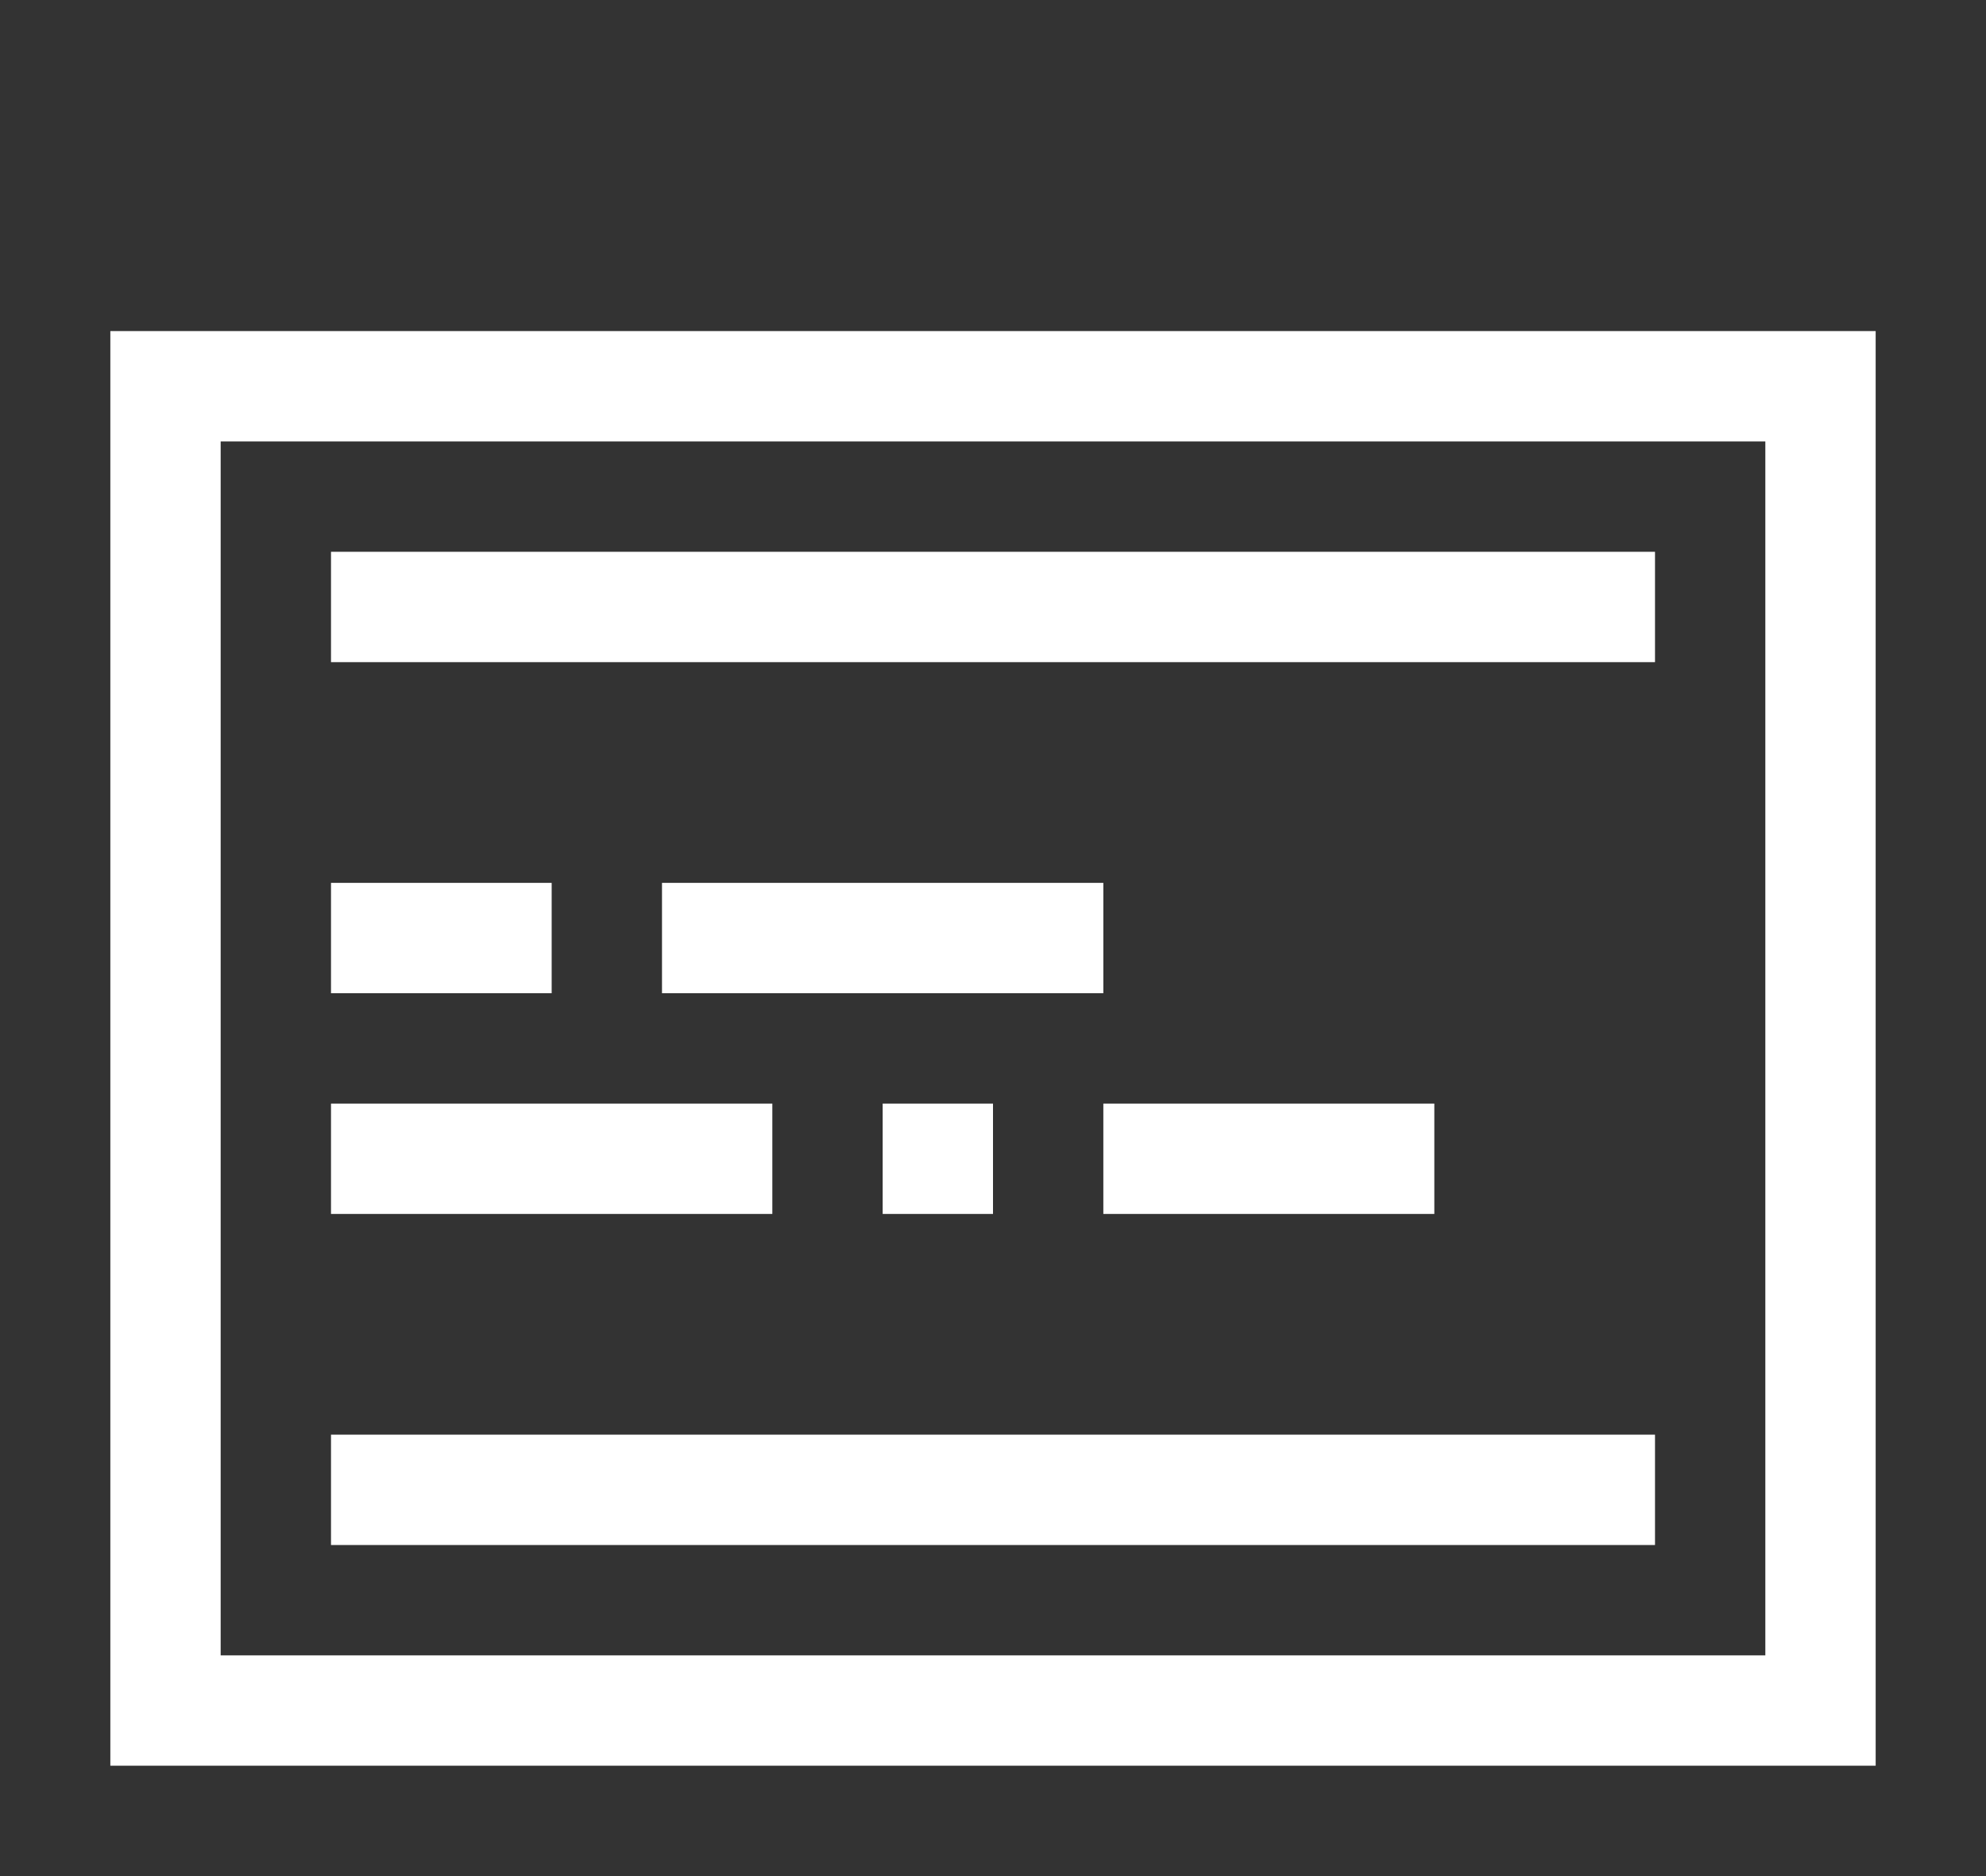 <?xml version="1.0" encoding="utf-8"?>
<!-- Generator: Adobe Illustrator 16.0.0, SVG Export Plug-In . SVG Version: 6.00 Build 0)  -->
<!DOCTYPE svg PUBLIC "-//W3C//DTD SVG 1.1//EN" "http://www.w3.org/Graphics/SVG/1.1/DTD/svg11.dtd">
<svg version="1.1" id="Layer_1" xmlns="http://www.w3.org/2000/svg" xmlns:xlink="http://www.w3.org/1999/xlink" x="0px" y="0px"
	 width="18px" height="17px" viewBox="0 0 18 17" enable-background="new 0 0 18 17" xml:space="preserve">
<rect x="0" y="0" width="18" height="17" fill="#333333" stroke="none"/>
<g>
	<path fill="none" d="M2,15h14V4H2V15z M3,5h12v1H3V5z M6,9V8h4v1H6z M9,10v1H8v-1H9z M10,10h3v1h-3V10z M3,8h2v1H3V8z M3,10h4v1H3
		V10z M15,13v1H3v-1H15z"/>
	<path fill="#FFFFFF" d="M16,3H2H1v1v11v1h1h14h1v-1V4V3H16z M16,15H2V4h14V15z"/>
	<rect x="3" y="5" fill="#FFFFFF" width="12" height="1"/>
	<rect x="3" y="8" fill="#FFFFFF" width="2" height="1"/>
	<rect x="6" y="8" fill="#FFFFFF" width="4" height="1"/>
	<rect x="3" y="10" fill="#FFFFFF" width="4" height="1"/>
	<rect x="8" y="10" fill="#FFFFFF" width="1" height="1"/>
	<rect x="10" y="10" fill="#FFFFFF" width="3" height="1"/>
	<rect x="3" y="13" fill="#FFFFFF" width="12" height="1"/>
</g>
<g>
</g>
<g>
</g>
<g>
</g>
<g>
</g>
<g>
</g>
<g>
</g>
</svg>

